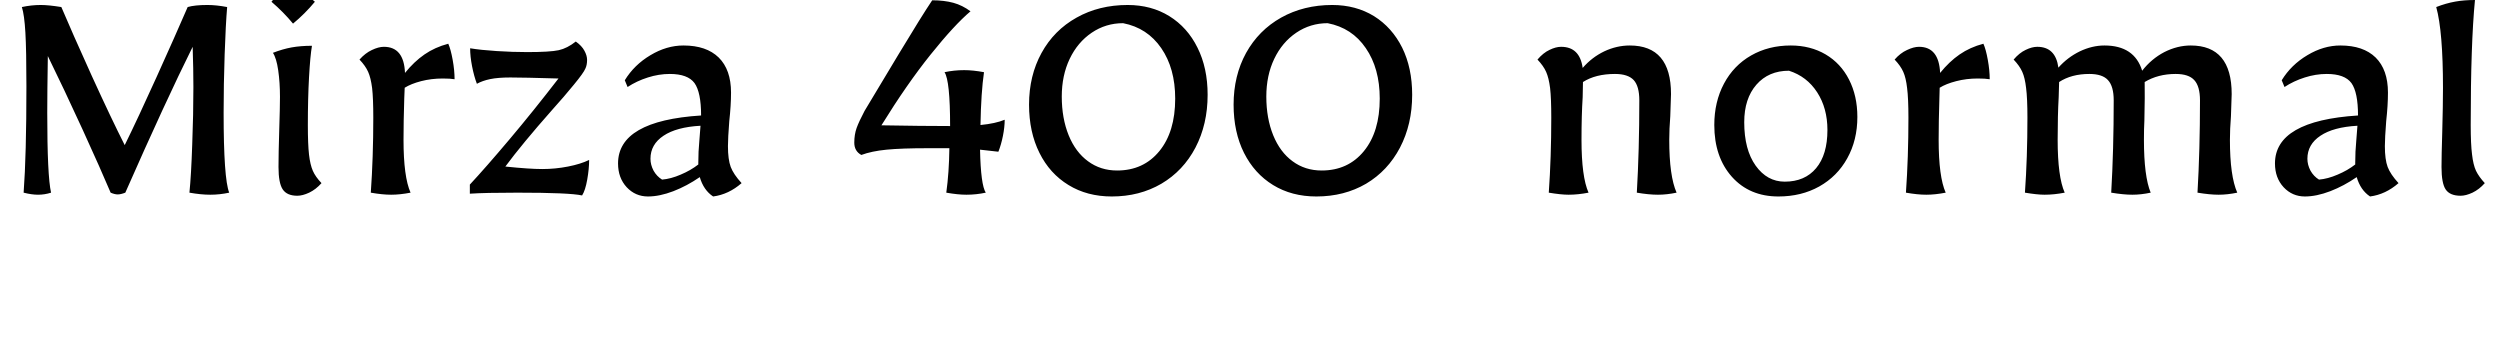 <svg xmlns="http://www.w3.org/2000/svg" xmlns:xlink="http://www.w3.org/1999/xlink" width="170.376" height="24"><path fill="black" d="M2.59 13.27Q2.16 13.27 1.61 13.13L1.61 13.13Q1.80 10.58 1.80 5.88L1.80 5.88Q1.80 3.43 1.73 2.22Q1.66 1.01 1.49 0.48L1.49 0.48Q2.14 0.34 2.78 0.34L2.78 0.34Q3.31 0.34 4.18 0.48L4.18 0.48Q4.90 2.18 6.25 5.16Q7.61 8.14 8.50 9.89L8.50 9.89Q9.41 8.04 10.68 5.23Q11.95 2.42 12.79 0.48L12.79 0.48Q13.27 0.34 14.14 0.34L14.14 0.34Q14.74 0.34 15.48 0.48L15.48 0.48Q15.38 1.66 15.31 3.71Q15.24 5.76 15.24 7.68L15.24 7.68Q15.24 12.17 15.62 13.13L15.62 13.13Q14.98 13.27 14.33 13.27L14.33 13.27Q13.70 13.27 12.91 13.13L12.91 13.13Q13.03 11.93 13.10 9.85Q13.18 7.78 13.18 5.93L13.18 5.93Q13.18 4.73 13.13 3.19L13.13 3.19Q11.28 6.91 8.54 13.13L8.54 13.13Q8.23 13.25 8.02 13.25L8.02 13.25Q7.82 13.25 7.54 13.13L7.54 13.13Q6.89 11.59 5.62 8.81Q4.34 6.02 3.26 3.82L3.26 3.82Q3.22 6.31 3.22 7.68L3.22 7.68Q3.22 12 3.48 13.13L3.48 13.13Q3.05 13.27 2.59 13.27L2.59 13.27ZM20.26 13.34Q19.56 13.34 19.27 12.91Q18.98 12.48 18.98 11.38L18.98 11.38Q18.98 10.49 19.03 8.86L19.03 8.86Q19.08 7.32 19.08 6.60L19.08 6.60Q19.08 5.62 18.96 4.79Q18.84 3.96 18.60 3.60L18.60 3.60Q19.27 3.34 19.88 3.23Q20.50 3.12 21.26 3.12L21.26 3.12Q21.14 3.82 21.06 5.27Q20.98 6.72 20.98 8.52L20.98 8.52Q20.98 9.84 21.06 10.54Q21.14 11.23 21.32 11.64Q21.50 12.05 21.91 12.48L21.91 12.48Q21.53 12.91 21.07 13.13Q20.62 13.34 20.26 13.34L20.26 13.34ZM19.97 1.61Q19.32 0.82 18.50 0.12L18.50 0.12Q19.22-0.77 19.97-1.37L19.97-1.37Q20.64-0.55 21.46 0.12L21.46 0.12Q20.78 0.94 19.97 1.61L19.97 1.61ZM26.66 13.27Q26.06 13.27 25.27 13.13L25.27 13.13Q25.44 10.73 25.44 8.02L25.44 8.02Q25.44 6.70 25.36 6Q25.27 5.30 25.09 4.90Q24.91 4.49 24.50 4.06L24.50 4.06Q24.89 3.62 25.34 3.41Q25.80 3.19 26.16 3.19L26.16 3.19Q27.53 3.19 27.60 4.97L27.60 4.97Q28.22 4.20 28.93 3.71Q29.64 3.22 30.55 2.98L30.55 2.98Q30.72 3.36 30.85 4.08Q30.98 4.80 30.98 5.40L30.98 5.40Q30.70 5.35 30.17 5.35L30.17 5.35Q29.40 5.35 28.70 5.53Q28.01 5.71 27.58 5.98L27.58 5.98L27.55 6.72Q27.50 8.30 27.50 9.53L27.50 9.53Q27.50 12.05 27.98 13.13L27.98 13.13Q27.26 13.27 26.66 13.27L26.66 13.27ZM39.67 13.32Q38.81 13.13 35.26 13.13L35.26 13.13Q33.07 13.13 32.02 13.20L32.02 13.20L32.02 12.58Q33.10 11.42 34.72 9.50Q36.34 7.58 38.06 5.35L38.06 5.35Q35.69 5.28 34.78 5.28L34.78 5.28Q33.94 5.28 33.41 5.39Q32.88 5.50 32.50 5.71L32.50 5.71Q32.30 5.18 32.17 4.51Q32.04 3.84 32.04 3.29L32.04 3.29Q32.76 3.41 33.85 3.48Q34.94 3.55 35.93 3.55L35.93 3.55Q37.49 3.55 38.08 3.42Q38.66 3.29 39.24 2.83L39.24 2.83Q39.65 3.12 39.83 3.46Q40.01 3.79 40.01 4.08L40.01 4.08Q40.01 4.44 39.89 4.68L39.89 4.68Q39.77 4.97 39.11 5.77Q38.45 6.58 37.63 7.49L37.63 7.49Q35.57 9.82 34.44 11.35L34.44 11.35Q36.07 11.52 36.96 11.52L36.96 11.52Q37.85 11.52 38.71 11.35Q39.58 11.18 40.15 10.90L40.15 10.90Q40.15 11.50 40.02 12.24Q39.89 12.98 39.67 13.32L39.67 13.32ZM44.16 13.39Q43.30 13.39 42.71 12.76Q42.12 12.12 42.12 11.14L42.12 11.14Q42.12 8.23 47.78 7.87L47.78 7.87Q47.78 6.29 47.33 5.66Q46.87 5.04 45.65 5.04L45.65 5.04Q44.90 5.04 44.15 5.28Q43.39 5.52 42.77 5.93L42.77 5.93L42.58 5.47Q43.22 4.42 44.33 3.76Q45.43 3.10 46.58 3.10L46.58 3.10Q48.14 3.10 48.98 3.92Q49.82 4.75 49.82 6.31L49.82 6.31Q49.82 7.18 49.70 8.26L49.70 8.26Q49.61 9.41 49.61 9.96L49.61 9.96Q49.61 10.87 49.80 11.38Q49.99 11.88 50.54 12.48L50.54 12.48Q49.66 13.25 48.60 13.39L48.60 13.39Q47.95 12.96 47.69 12.07L47.69 12.07Q46.82 12.67 45.89 13.03Q44.95 13.39 44.16 13.39L44.16 13.39ZM45.12 12.24Q45.72 12.19 46.39 11.90Q47.06 11.62 47.59 11.21L47.59 11.21L47.59 11.09Q47.59 10.32 47.66 9.60L47.66 9.60L47.74 8.57Q46.10 8.66 45.22 9.25Q44.33 9.84 44.33 10.82L44.33 10.82Q44.33 11.23 44.54 11.63Q44.76 12.02 45.12 12.24L45.12 12.24ZM65.86 13.27Q65.28 13.27 64.49 13.13L64.49 13.13Q64.68 11.76 64.70 10.10L64.70 10.10L63.26 10.10Q61.44 10.10 60.42 10.20Q59.40 10.30 58.70 10.56L58.70 10.56Q58.22 10.30 58.22 9.72L58.22 9.72Q58.22 9.17 58.38 8.72Q58.54 8.28 58.92 7.56L58.92 7.56Q59.66 6.31 61.25 3.68Q62.83 1.06 63.53 0.02L63.53 0.02Q64.34 0.02 64.97 0.19Q65.59 0.36 66.14 0.77L66.14 0.77Q65.04 1.70 63.42 3.72Q61.80 5.74 60.07 8.54L60.07 8.54Q62.86 8.59 64.75 8.59L64.75 8.59Q64.75 5.50 64.37 4.92L64.37 4.92Q65.02 4.78 65.71 4.78L65.71 4.78Q66.31 4.78 67.06 4.92L67.06 4.92Q66.86 6.29 66.82 8.52L66.82 8.52Q67.85 8.42 68.47 8.16L68.47 8.16Q68.47 8.66 68.35 9.26Q68.23 9.86 68.04 10.34L68.04 10.34L66.79 10.20Q66.84 12.60 67.18 13.13L67.18 13.13Q66.53 13.27 65.86 13.27L65.86 13.27ZM75.77 13.39Q74.09 13.39 72.82 12.61Q71.54 11.83 70.84 10.42Q70.13 9 70.13 7.13L70.13 7.13Q70.13 5.16 70.98 3.61Q71.83 2.06 73.37 1.20Q74.90 0.34 76.85 0.34L76.85 0.34Q78.46 0.34 79.69 1.10Q80.93 1.87 81.61 3.25Q82.30 4.63 82.30 6.46L82.30 6.46Q82.30 8.47 81.47 10.06Q80.64 11.64 79.15 12.52Q77.66 13.39 75.77 13.39L75.77 13.39ZM76.13 11.62Q77.93 11.62 79.01 10.30Q80.09 8.98 80.09 6.72L80.09 6.72Q80.09 4.66 79.14 3.28Q78.19 1.90 76.54 1.58L76.54 1.58Q75.36 1.58 74.40 2.23Q73.44 2.88 72.90 4.01Q72.36 5.14 72.36 6.58L72.36 6.58Q72.36 8.06 72.83 9.22Q73.30 10.37 74.15 10.99Q75.00 11.62 76.13 11.62L76.13 11.62ZM89.71 13.39Q88.03 13.39 86.76 12.61Q85.49 11.83 84.78 10.42Q84.07 9 84.07 7.13L84.07 7.13Q84.07 5.16 84.92 3.61Q85.78 2.06 87.31 1.20Q88.85 0.34 90.79 0.34L90.79 0.34Q92.40 0.34 93.64 1.10Q94.87 1.87 95.56 3.25Q96.24 4.63 96.24 6.46L96.24 6.46Q96.24 8.47 95.41 10.06Q94.58 11.64 93.10 12.52Q91.61 13.39 89.71 13.39L89.71 13.39ZM90.07 11.62Q91.87 11.62 92.95 10.30Q94.03 8.98 94.03 6.72L94.03 6.72Q94.03 4.66 93.08 3.28Q92.14 1.90 90.48 1.58L90.48 1.58Q89.30 1.58 88.34 2.23Q87.38 2.88 86.84 4.01Q86.30 5.14 86.30 6.58L86.30 6.58Q86.30 8.06 86.77 9.22Q87.24 10.37 88.09 10.99Q88.94 11.62 90.07 11.62L90.07 11.62ZM106.90 13.27Q106.39 13.27 105.55 13.13L105.55 13.13Q105.72 10.73 105.72 8.02L105.72 8.02Q105.72 6.70 105.64 6Q105.55 5.30 105.37 4.90Q105.19 4.49 104.78 4.06L104.78 4.06Q105.17 3.60 105.60 3.40Q106.03 3.19 106.39 3.19L106.39 3.19Q107.66 3.19 107.86 4.63L107.86 4.63Q108.48 3.91 109.33 3.50Q110.18 3.10 111.07 3.10L111.07 3.10Q113.88 3.10 113.88 6.41L113.88 6.41L113.83 7.92Q113.76 8.81 113.76 9.53L113.76 9.53Q113.76 12 114.26 13.13L114.26 13.13Q113.59 13.27 112.99 13.27L112.99 13.27Q112.37 13.27 111.55 13.13L111.55 13.13Q111.72 10.22 111.72 6.84L111.72 6.84Q111.72 5.88 111.34 5.46Q110.95 5.04 110.06 5.04L110.06 5.04Q108.74 5.04 107.88 5.59L107.88 5.59L107.86 6.62Q107.78 7.85 107.78 9.53L107.78 9.53Q107.78 12.05 108.26 13.13L108.26 13.13Q107.54 13.27 106.90 13.27L106.90 13.27ZM121.20 13.39Q119.23 13.39 118.03 12.05Q116.83 10.70 116.83 8.52L116.83 8.52Q116.83 6.94 117.49 5.70Q118.15 4.46 119.34 3.78Q120.53 3.10 122.04 3.10L122.04 3.10Q123.38 3.10 124.42 3.71Q125.45 4.32 126.01 5.42Q126.58 6.53 126.58 7.97L126.58 7.97Q126.58 9.55 125.89 10.79Q125.21 12.02 123.98 12.71Q122.76 13.39 121.20 13.39L121.20 13.39ZM121.63 12.38Q123.00 12.38 123.77 11.46Q124.54 10.54 124.54 8.86L124.54 8.86Q124.54 7.37 123.84 6.29Q123.14 5.21 121.92 4.82L121.92 4.82Q120.53 4.82 119.70 5.77Q118.87 6.72 118.87 8.33L118.87 8.33Q118.87 10.20 119.65 11.29Q120.43 12.38 121.63 12.38L121.63 12.38ZM131.28 13.27Q130.68 13.27 129.89 13.13L129.89 13.13Q130.06 10.73 130.06 8.02L130.06 8.02Q130.06 6.70 129.97 6Q129.89 5.30 129.71 4.90Q129.53 4.49 129.12 4.06L129.12 4.06Q129.50 3.62 129.96 3.41Q130.42 3.19 130.78 3.19L130.78 3.19Q132.14 3.19 132.22 4.97L132.22 4.97Q132.84 4.20 133.55 3.71Q134.26 3.22 135.17 2.98L135.17 2.98Q135.34 3.36 135.47 4.08Q135.60 4.80 135.60 5.40L135.60 5.40Q135.31 5.35 134.78 5.35L134.78 5.35Q134.02 5.35 133.32 5.53Q132.62 5.71 132.19 5.98L132.19 5.98L132.17 6.72Q132.12 8.30 132.12 9.53L132.12 9.53Q132.12 12.05 132.60 13.13L132.60 13.13Q131.88 13.27 131.28 13.27L131.28 13.27ZM139.34 13.27Q138.84 13.27 138.00 13.13L138.00 13.13Q138.17 10.73 138.17 8.02L138.17 8.02Q138.17 6.70 138.08 6Q138.00 5.30 137.82 4.90Q137.64 4.49 137.23 4.06L137.23 4.06Q137.62 3.60 138.05 3.40Q138.48 3.19 138.84 3.19L138.84 3.19Q140.09 3.19 140.28 4.61L140.28 4.61Q140.90 3.91 141.74 3.50Q142.58 3.10 143.42 3.10L143.42 3.10Q145.46 3.10 145.99 4.82L145.99 4.82Q146.62 4.01 147.50 3.55Q148.39 3.10 149.30 3.10L149.30 3.10Q152.09 3.10 152.09 6.41L152.09 6.41L152.04 7.92Q151.97 8.81 151.97 9.53L151.97 9.53Q151.97 12 152.47 13.13L152.47 13.13Q151.80 13.27 151.20 13.27L151.20 13.27Q150.60 13.27 149.76 13.13L149.76 13.13Q149.93 10.22 149.93 6.84L149.93 6.84Q149.93 5.88 149.54 5.46Q149.16 5.04 148.27 5.04L148.27 5.04Q147.07 5.04 146.16 5.59L146.16 5.59Q146.18 6.48 146.14 8.23L146.14 8.23Q146.11 8.74 146.11 9.53L146.11 9.53Q146.11 12.02 146.57 13.13L146.57 13.13Q145.92 13.27 145.32 13.27L145.32 13.27Q144.72 13.27 143.88 13.13L143.88 13.13Q144.05 10.22 144.05 6.84L144.05 6.84Q144.05 5.88 143.66 5.46Q143.28 5.04 142.39 5.04L142.39 5.04Q141.17 5.04 140.33 5.59L140.33 5.59L140.30 6.62Q140.23 7.85 140.23 9.53L140.23 9.53Q140.23 12.05 140.71 13.13L140.71 13.13Q139.99 13.27 139.34 13.27L139.34 13.27ZM157.08 13.39Q156.22 13.39 155.63 12.76Q155.04 12.12 155.04 11.14L155.04 11.14Q155.04 8.23 160.70 7.87L160.70 7.87Q160.70 6.29 160.25 5.66Q159.79 5.04 158.57 5.04L158.57 5.04Q157.82 5.04 157.07 5.28Q156.31 5.52 155.69 5.93L155.69 5.93L155.50 5.47Q156.14 4.42 157.25 3.76Q158.35 3.10 159.50 3.10L159.50 3.10Q161.06 3.10 161.90 3.92Q162.74 4.75 162.74 6.31L162.74 6.31Q162.74 7.18 162.62 8.26L162.62 8.26Q162.53 9.41 162.53 9.96L162.53 9.96Q162.53 10.87 162.72 11.38Q162.91 11.88 163.46 12.48L163.46 12.48Q162.58 13.25 161.52 13.39L161.52 13.39Q160.87 12.96 160.61 12.07L160.61 12.07Q159.74 12.67 158.81 13.03Q157.87 13.39 157.08 13.39L157.08 13.39ZM158.04 12.24Q158.64 12.19 159.31 11.90Q159.98 11.62 160.51 11.21L160.51 11.21L160.51 11.09Q160.51 10.32 160.58 9.60L160.58 9.60L160.66 8.57Q159.02 8.66 158.14 9.25Q157.25 9.84 157.25 10.82L157.25 10.82Q157.25 11.23 157.46 11.63Q157.68 12.02 158.04 12.24L158.04 12.24ZM167.69 13.34Q166.97 13.34 166.68 12.92Q166.39 12.50 166.39 11.38L166.39 11.38Q166.39 10.63 166.44 9L166.44 9Q166.49 7.18 166.49 6L166.49 6Q166.49 2.14 166.03 0.48L166.03 0.48Q166.70 0.22 167.32 0.11Q167.93 0 168.67 0L168.67 0Q168.38 2.98 168.38 8.52L168.38 8.52Q168.38 9.82 168.47 10.52Q168.55 11.23 168.74 11.64Q168.94 12.05 169.34 12.48L169.34 12.48Q168.96 12.91 168.50 13.13Q168.05 13.34 167.69 13.34L167.69 13.34Z"/></svg>